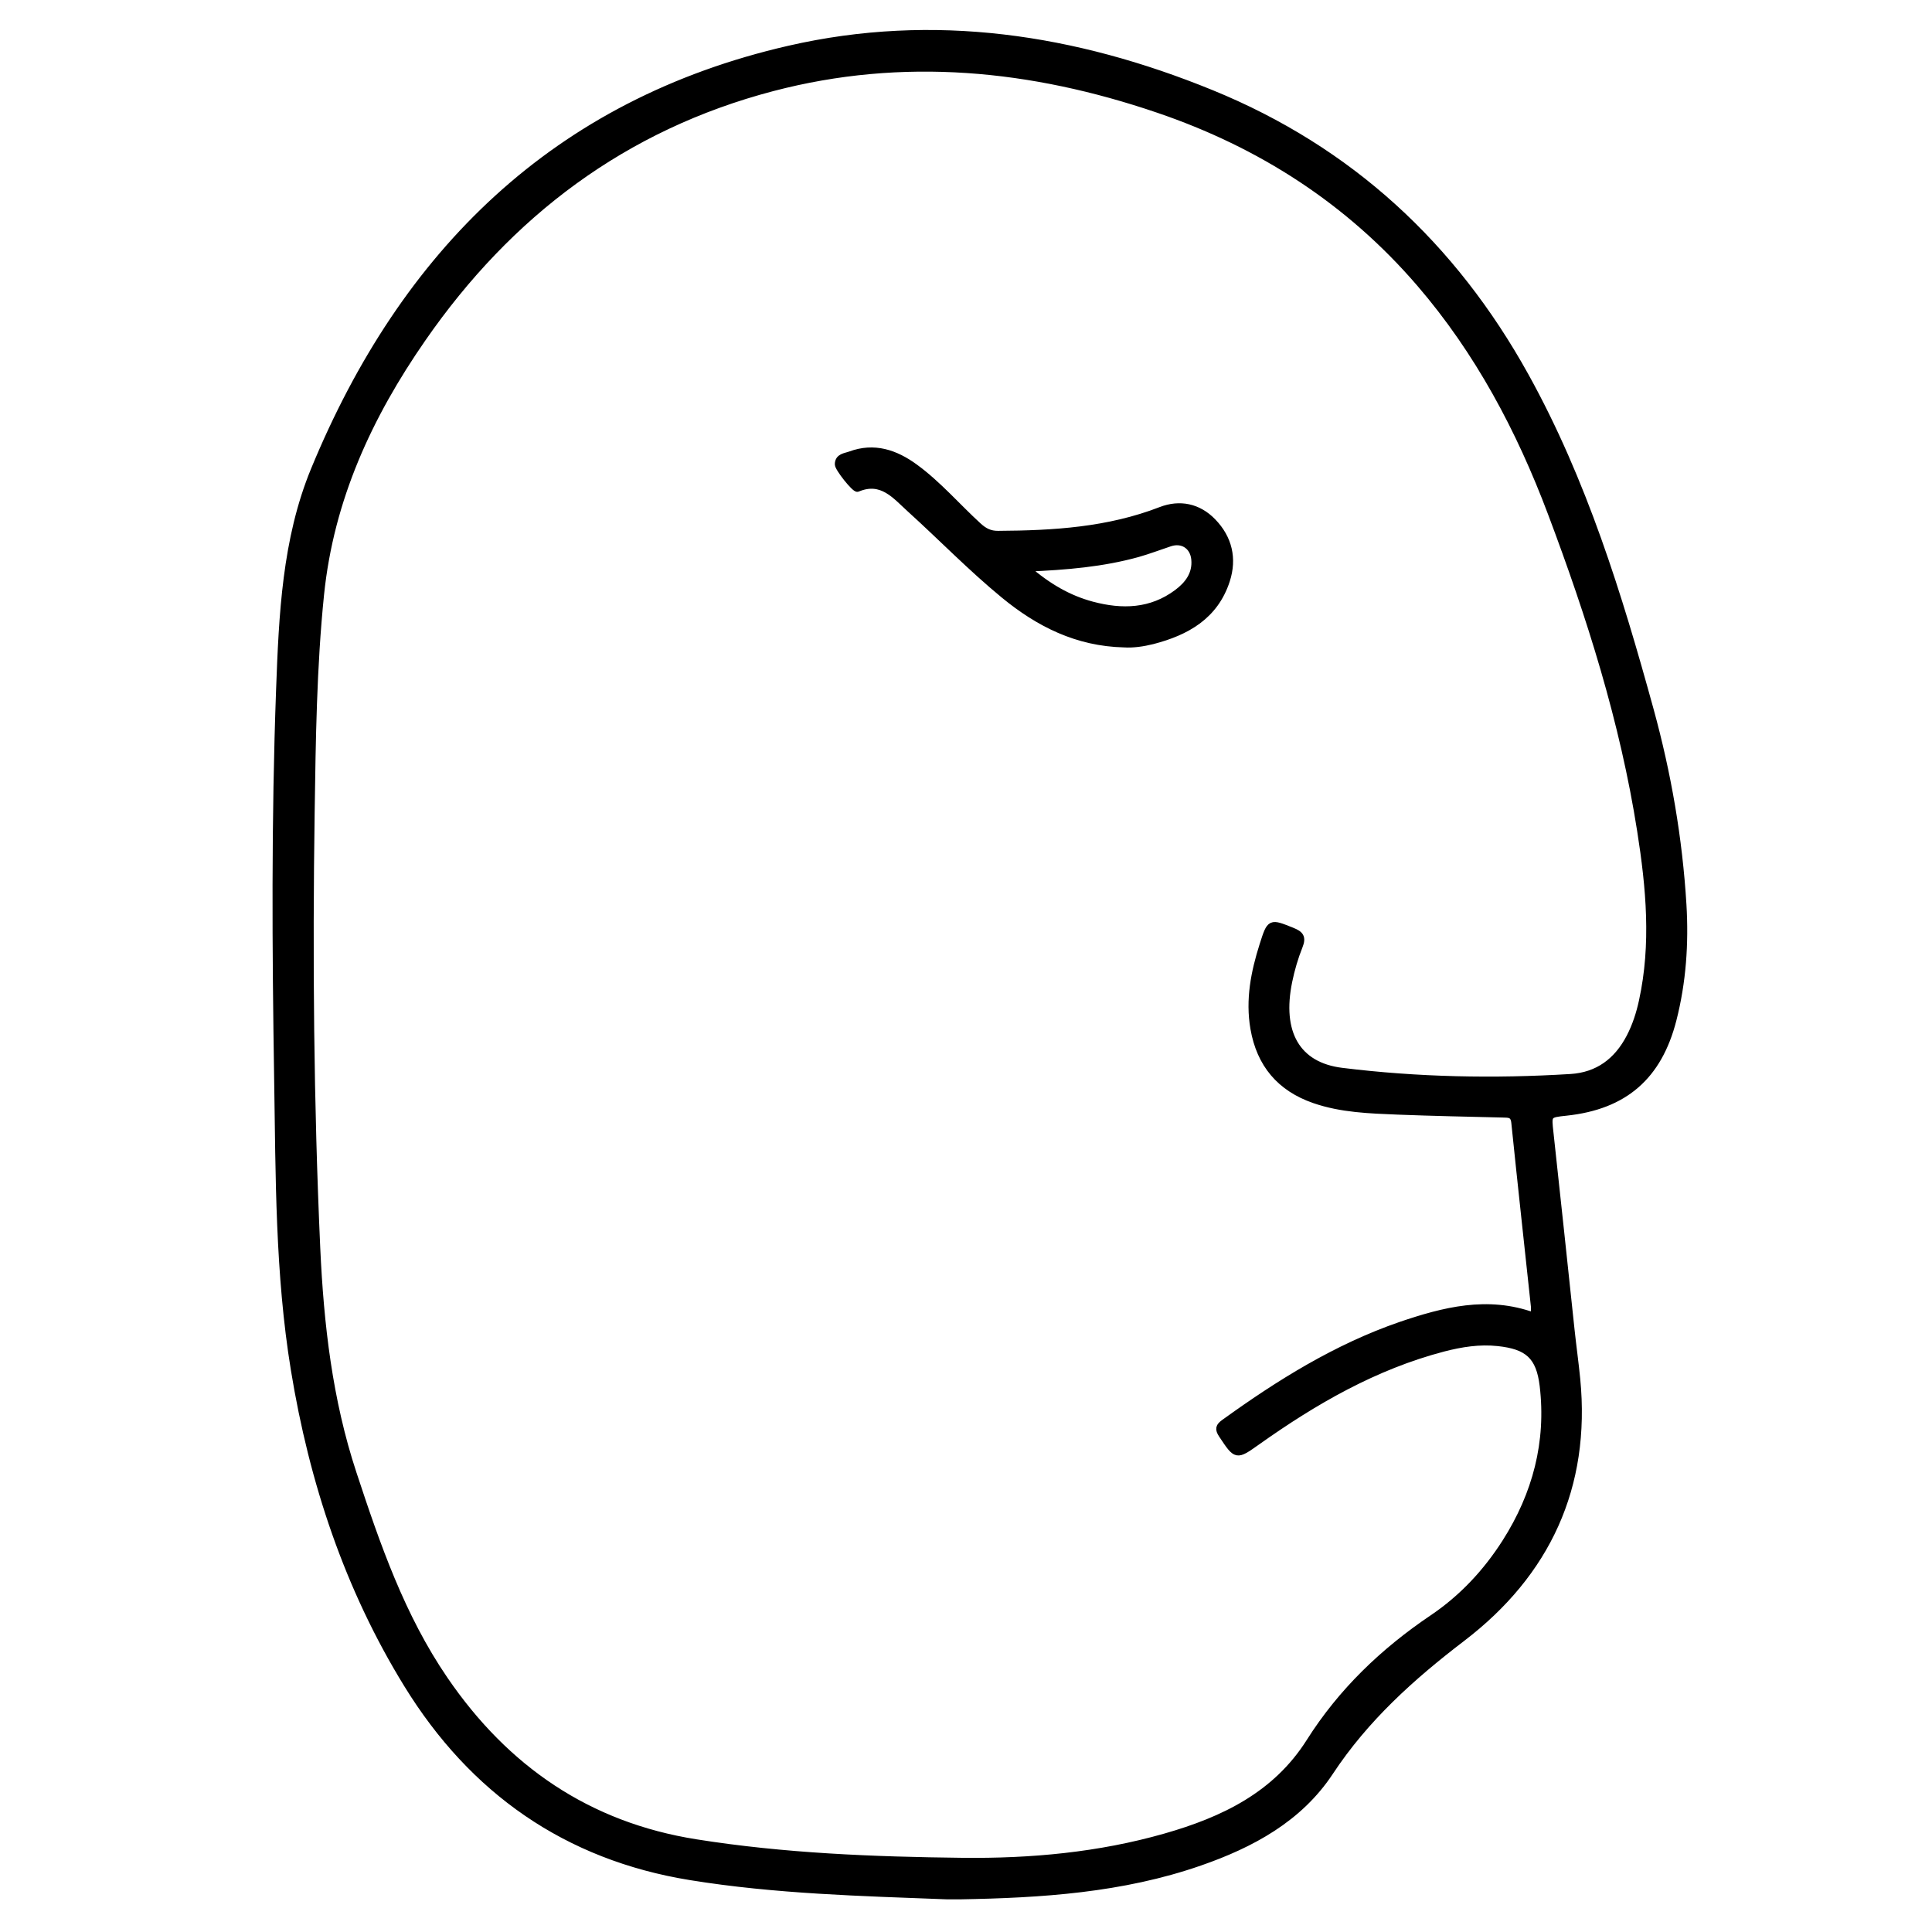 <?xml version="1.0" encoding="utf-8"?>
<!-- Generator: Adobe Illustrator 23.0.0, SVG Export Plug-In . SVG Version: 6.00 Build 0)  -->
<svg version="1.0" xmlns="http://www.w3.org/2000/svg" xmlns:xlink="http://www.w3.org/1999/xlink" x="0px" y="0px"
	 viewBox="0 0 3000 3000" style="enable-background:new 0 0 3000 3000;" xml:space="preserve">
<style type="text/css">
	.st0{stroke:#000000;stroke-width:10;stroke-miterlimit:10;}
</style>
<g id="Layer_1">
</g>
<g id="Layer_2">
	<g>
		<path class="st0" d="M1470.8,2944.3c-133.2-5.1-266.6-8.4-398.6-29.8c-192.8-31.2-338.6-133.9-439.9-298.4
			c-92.5-150.1-147.2-315.2-175.6-488.8c-24.5-149.5-23.6-300.9-26-451.7c-3.2-201.5-4.4-403.1,3-604.5
			c4.3-115.9,9.3-233,53.9-341.3c139-337.4,374.5-570.7,737.8-653.9c224.7-51.5,443.7-17.8,655.4,68.6
			c215.3,87.8,376.1,236.9,488.1,439.2c90.3,163.1,144.8,339.9,193.9,518.5c27.2,99,44.7,199.9,50.9,302.6
			c3.6,60.4-0.5,120-15.5,178.7c-22.6,88.3-75.7,134.2-165.8,143.9c-29.1,3.1-28.3,3-25.1,32.2c11.2,101.8,21.8,203.7,32.7,305.6
			c2.7,25.5,6.3,50.8,8.8,76.3c16.3,167.5-46.7,301.9-178,402.3c-78.8,60.2-150.3,124.5-205.4,208
			c-47.9,72.5-121.9,112.4-202.3,140.3c-120.7,42-246.2,50-372.6,52.2C1484,2944.4,1477.4,2944.3,1470.8,2944.3z M2381.6,2043.2
			c0.3-5.7,1-10.1,0.6-14.3c-10.2-95.3-20.7-190.6-30.5-286c-1.4-13.2-9.1-12.3-18.2-12.6c-54.2-1.3-108.4-2.4-162.6-4.5
			c-43.9-1.8-88.1-3.1-130.2-17.7c-53.1-18.4-84.5-55.5-94.1-111.2c-7.7-44.7,0.8-87.4,14.2-129.6c11.6-36.4,11.5-35.6,45.8-21.9
			c12.9,5.2,16.7,10.1,11.2,23.9c-7,17.5-12.4,36-16.2,54.5c-16.4,79.5,12.2,130.7,82,139.3c117.9,14.6,236.6,16.9,355.2,9.6
			c42.4-2.6,72.3-25.1,91.7-62.4c9.2-17.7,15.2-36.5,19.4-55.8c19.3-88.3,11.1-176.5-2.7-264.3c-26.6-169.9-78.3-332.9-138.8-493.5
			c-48.9-129.9-113.2-251-204-356.5c-109.9-127.7-246.8-215.8-406.2-270c-196.5-66.9-396.1-86.7-598.6-33.6
			c-230.1,60.4-408.6,194.9-543.3,389.3c-83.3,120.1-142.9,249.1-158.1,397.2c-11.5,112.6-12.9,225.3-14.6,338
			c-3.3,225.7-1.5,451.4,8.7,677c5.4,118.6,18.9,236.4,56.5,350.1c36.7,111.3,74.9,221.9,141.9,319.8
			c94.8,138.7,222.7,226.5,389.9,253c137.1,21.8,275.5,27.2,413.9,28.8c106.4,1.2,212.2-8.5,315.1-37.9
			c89.9-25.7,171.3-64.5,223.8-147.5c49.3-78,114.6-140.5,190.8-191.9c46.3-31.2,83.7-71.4,113.4-118c47-73.9,68.6-155,58.2-242.7
			c-5.5-46.1-23.8-61.7-69.8-66.6c-28.9-3.1-57,1.4-84.8,8.6c-106.5,27.9-200,81.9-288.9,145c-32.9,23.3-32.4,23.1-55-10.8
			c-6-9-4.8-13.1,3.5-19.1c85.2-61.5,174-116.9,273.9-151.4C2241.8,2034.7,2309.9,2017,2381.6,2043.2z"/>
		<path class="st0" d="M1745.6,1000.3c-73.2-1.7-132.9-31.9-186.8-76.2c-51-41.9-96.9-89.3-145.7-133.5
			c-22.9-20.7-43.8-47.8-81.6-31.9c-3.9,1.6-30.3-31.4-30.2-37.8c0.2-12,11.2-12.2,18.8-15c37.4-13.9,70.5-2.6,100.9,19.7
			c36.2,26.5,65.4,60.8,98.3,90.9c9.3,8.5,17.9,12.9,30.7,12.8c85.9-0.5,170.9-5.6,252.4-37.2c29.5-11.4,58.5-5.5,81,17.8
			c24.9,25.7,32.4,57.3,21.4,91.4c-18,55.6-62.4,80.4-115.1,94C1774.8,999,1759.4,1001.2,1745.6,1000.3z M1594.7,882.6
			c32.7,28.2,64.5,46.7,101.1,56.5c46.5,12.4,91.5,11.2,131.8-18.8c17-12.7,29.4-28.9,27.2-51.9c-2-20.5-18.8-31.3-38.1-24.9
			c-16.6,5.5-33,11.8-49.9,16.6C1712.3,875.2,1656.4,880,1594.7,882.6z"/>
	</g>
</g>
</svg>
